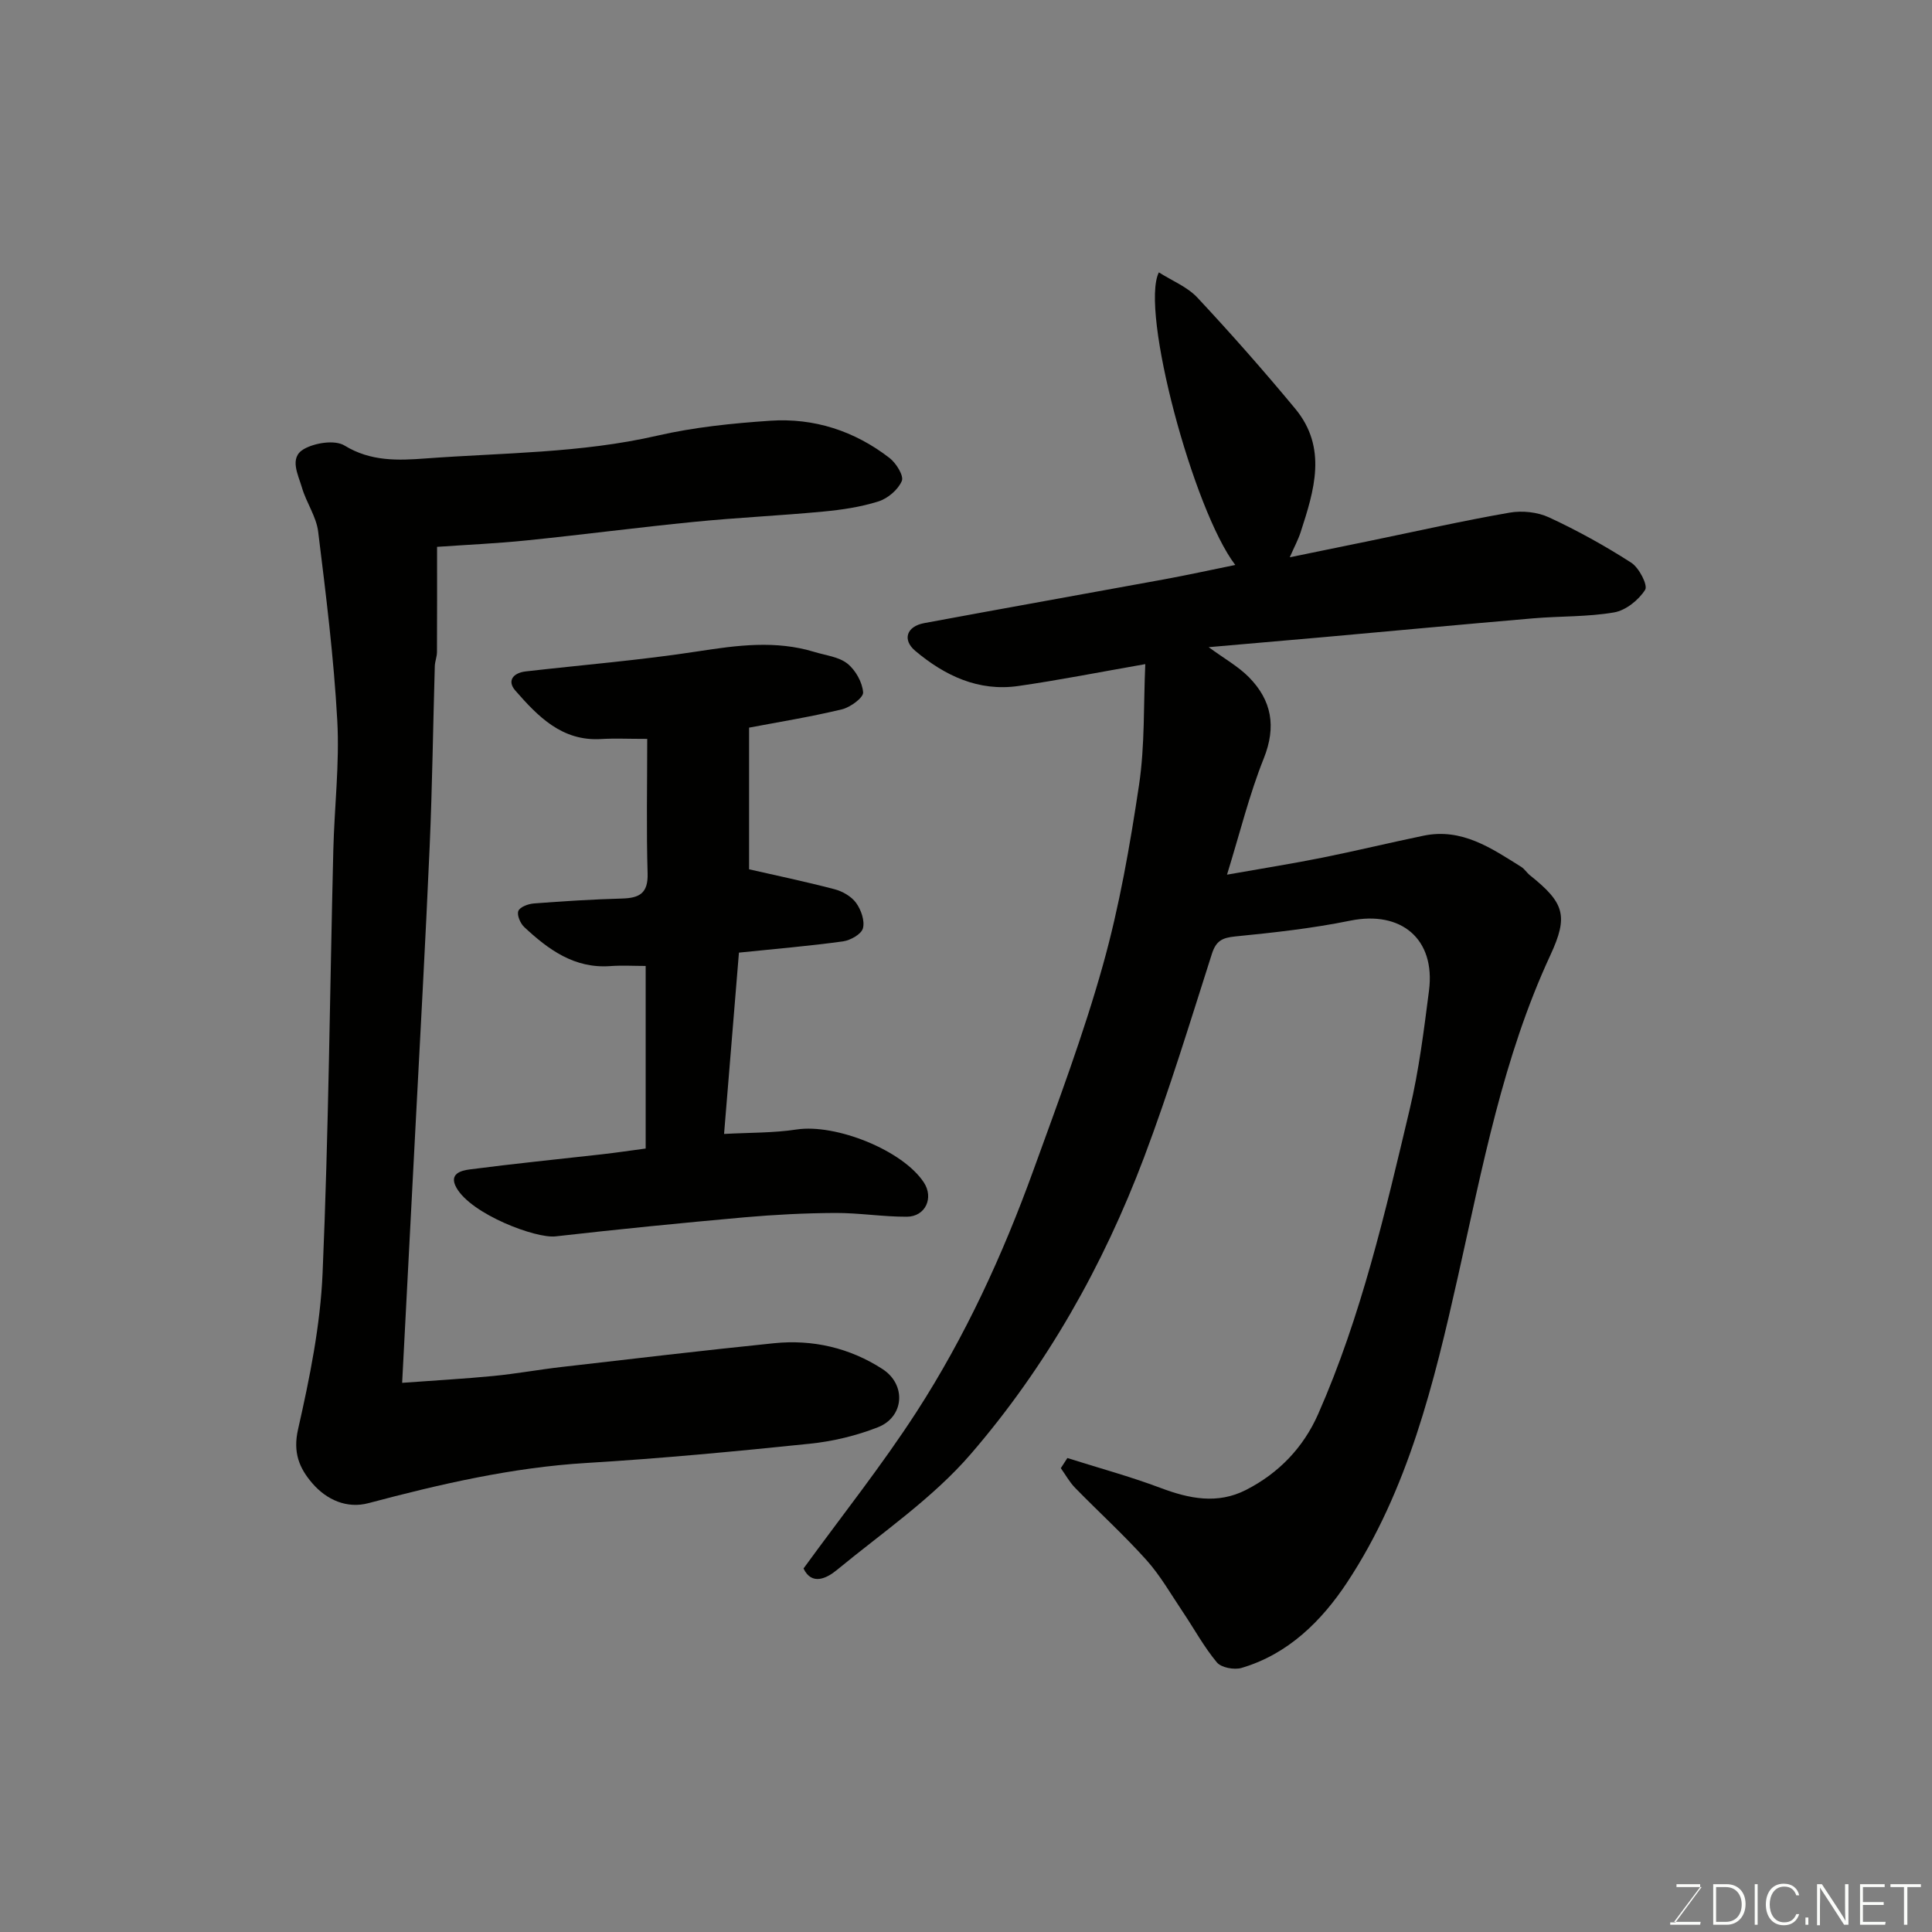 <svg enable-background="new 0 0 400 400" viewBox="0 0 400 400" xmlns="http://www.w3.org/2000/svg"><rect x="0" y="0" width="400" height="400" fill="#808080" stroke="none"/><path d="m220.99 301.87c6.43 2.04 12.96 3.81 19.27 6.18 5.96 2.25 11.81 3.44 17.72.42 6.79-3.47 11.89-8.79 14.95-15.75 8.9-20.2 13.85-41.64 18.92-63 1.92-8.07 2.95-16.38 4.01-24.63 1.37-10.7-5.77-16.62-16.3-14.48-7.84 1.6-15.84 2.48-23.81 3.27-2.69.27-3.97.89-4.84 3.6-4.51 14.1-8.82 28.29-14.04 42.13-8.47 22.45-20.23 43.29-35.87 61.42-7.9 9.16-18.27 16.22-27.71 24-2.19 1.81-5.24 3.25-6.93-.29 7.94-10.92 16.2-21.3 23.37-32.38 10.11-15.64 17.88-32.55 24.22-50.06 5.09-14.05 10.37-28.09 14.39-42.46 3.42-12.2 5.61-24.8 7.49-37.35 1.22-8.18.91-16.59 1.29-24.99-9.72 1.7-17.98 3.34-26.3 4.53-8.23 1.18-15.2-2.13-21.32-7.27-2.73-2.3-1.81-5.07 1.84-5.75 16.51-3.07 33.04-6.01 49.56-9.04 4.9-.9 9.78-1.97 14.85-3-8.67-11.35-19.76-52.7-15.82-60.58 2.74 1.75 5.9 3 7.99 5.24 6.96 7.45 13.72 15.12 20.23 22.97 6.73 8.12 3.94 16.94 1.12 25.62-.5 1.53-1.28 2.97-2.24 5.16 5.98-1.23 11.38-2.33 16.77-3.44 9.57-1.97 19.11-4.13 28.73-5.8 2.62-.46 5.79-.13 8.18.98 5.87 2.72 11.58 5.88 17.02 9.38 1.62 1.04 3.48 4.66 2.88 5.61-1.34 2.12-4 4.26-6.42 4.68-5.49.95-11.18.75-16.76 1.23-14.57 1.25-29.14 2.61-43.7 3.92-7.62.68-15.25 1.33-23.49 2.05 3.2 2.35 6.09 3.95 8.32 6.2 4.73 4.8 5.73 10.22 3.09 16.83-2.99 7.47-4.92 15.37-7.61 24.07 7.42-1.31 13.6-2.29 19.73-3.52 7.01-1.41 13.96-3.1 20.97-4.55 7.92-1.64 14.04 2.59 20.22 6.46.69.43 1.15 1.22 1.79 1.73 7.13 5.7 8.03 8.37 4.23 16.56-9.83 21.19-14.05 43.93-19.12 66.49-4.96 22.07-10.3 44.23-23 63.43-5.23 7.9-12.17 14.81-21.83 17.64-1.51.44-4.18-.06-5.09-1.15-2.67-3.2-4.69-6.94-7.03-10.42-2.46-3.65-4.66-7.55-7.58-10.8-4.67-5.2-9.86-9.92-14.75-14.93-1.15-1.18-1.97-2.7-2.95-4.06.46-.69.91-1.39 1.36-2.1z" fill="#010100"/><path d="m90.49 113.22c0 7.67.02 14.73-.02 21.8-.01.97-.42 1.93-.45 2.9-.36 12.43-.52 24.87-1.06 37.29-.86 19.64-1.96 39.27-2.98 58.9-.88 17.01-1.77 34.02-2.72 52.19 6.95-.51 12.94-.84 18.9-1.42 4.72-.46 9.39-1.32 14.1-1.86 14.65-1.69 29.3-3.42 43.98-4.92 8.03-.82 15.69.96 22.46 5.34 5 3.23 4.51 9.92-.94 12.06-4.47 1.75-9.33 2.92-14.12 3.41-15.37 1.59-30.77 3.05-46.19 3.98-15.44.93-30.31 4.38-45.16 8.32-4.43 1.18-8.65-.64-11.65-4.14-2.69-3.13-4.02-6.35-2.93-11.15 2.41-10.64 4.62-21.51 5.08-32.36 1.25-29.17 1.5-58.38 2.22-87.57.22-8.93 1.31-17.9.82-26.79-.72-13.09-2.35-26.13-3.96-39.15-.39-3.12-2.46-6-3.36-9.11-.77-2.65-2.69-6.16.36-7.94 2.29-1.33 6.47-1.98 8.47-.75 5.42 3.32 11.08 3.09 16.74 2.67 16.03-1.19 32.17-1.08 48-4.72 7.62-1.75 15.53-2.56 23.36-3.09 9.1-.62 17.49 2.11 24.73 7.71 1.37 1.06 3 3.69 2.54 4.76-.77 1.81-2.9 3.62-4.83 4.23-3.7 1.17-7.63 1.75-11.51 2.11-8.85.84-17.74 1.24-26.59 2.12-11.58 1.14-23.12 2.66-34.7 3.84-6.22.64-12.47.91-18.59 1.34z" fill="#010100"/><path d="m155.09 150.65v29.33c5.44 1.24 11.61 2.53 17.71 4.13 1.65.43 3.48 1.49 4.45 2.83 1.03 1.42 1.83 3.7 1.41 5.26-.32 1.21-2.58 2.48-4.11 2.7-6.96.96-13.98 1.55-21.56 2.33-1.02 12.42-2.03 24.79-3.08 37.54 5.31-.29 10.22-.19 15.01-.92 8.13-1.23 21.97 4.29 26.35 10.96 2.1 3.19.34 7.08-3.52 7.1-4.93.02-9.87-.8-14.8-.78-6.27.03-12.55.35-18.79.9-13.07 1.17-26.13 2.47-39.16 3.95-4.06.46-17.4-4.56-20.5-10.07-1.66-2.95 1.06-3.57 2.73-3.79 9.1-1.19 18.24-2.1 27.36-3.13 2.93-.33 5.85-.77 9.09-1.2 0-12.38 0-24.79 0-37.8-2.48 0-4.92-.15-7.35.03-7.41.53-12.79-3.41-17.78-8.07-.82-.76-1.57-2.5-1.23-3.35.33-.83 2.05-1.46 3.21-1.55 6.09-.47 12.19-.85 18.29-1.02 3.56-.1 5.38-1.09 5.26-5.18-.27-9.07-.08-18.16-.08-27.87-3.98 0-6.77-.14-9.54.03-8.12.49-13.08-4.68-17.77-10.04-1.79-2.05-.39-3.67 2.15-3.96 11.88-1.36 23.82-2.33 35.63-4.15 8.14-1.26 16.11-2.34 24.15.12 2.32.71 5.03.99 6.82 2.41 1.69 1.34 3.1 3.86 3.26 5.96.08 1.09-2.64 3.09-4.38 3.51-6.49 1.56-13.11 2.63-19.23 3.79z" fill="#010100"/><g fill="#fbfcfa"><path d="m346.9 398 5.4-7.3h-5.2v-.6h4.9v.6l-5.4 7.2h5.5l-.1.6h-6.2v-.5z"/><path d="m354.7 390.1h2.8c2.3 0 3.9 1.6 3.9 4.1s-1.6 4.3-3.9 4.3h-2.8zm.6 7.8h2c2.2 0 3.3-1.6 3.3-3.6 0-1.8-1-3.6-3.3-3.6h-2z"/><path d="m363.9 390.1v8.4h-.6v-8.4z"/><path d="m372.5 396.3c-.4 1.3-1.4 2.3-3.2 2.3-2.4 0-3.7-1.9-3.7-4.3 0-2.3 1.2-4.3 3.7-4.3 1.8 0 2.9 1 3.2 2.4h-.6c-.4-1.1-1.1-1.8-2.5-1.8-2.1 0-3 1.9-3 3.7s.9 3.7 3 3.7c1.4 0 2.1-.7 2.5-1.7z"/><path d="m373.8 398.5v-1.5h.6v1.5z"/><path d="m376.2 398.5v-8.4h1c1.3 2 4.4 6.6 4.9 7.6-.1-1.2-.1-2.4-.1-3.8v-3.8h.7v8.4h-.9c-1.2-1.9-4.4-6.8-5-7.7.1 1.1 0 2.3 0 3.9v3.9h-.6z"/><path d="m390 394.4h-4.3v3.5h4.7l-.1.6h-5.2v-8.4h5.1v.6h-4.5v3.1h4.3z"/><path d="m394.2 390.7h-2.8v-.6h6.3v.6h-2.8v7.8h-.7z"/></g></svg>